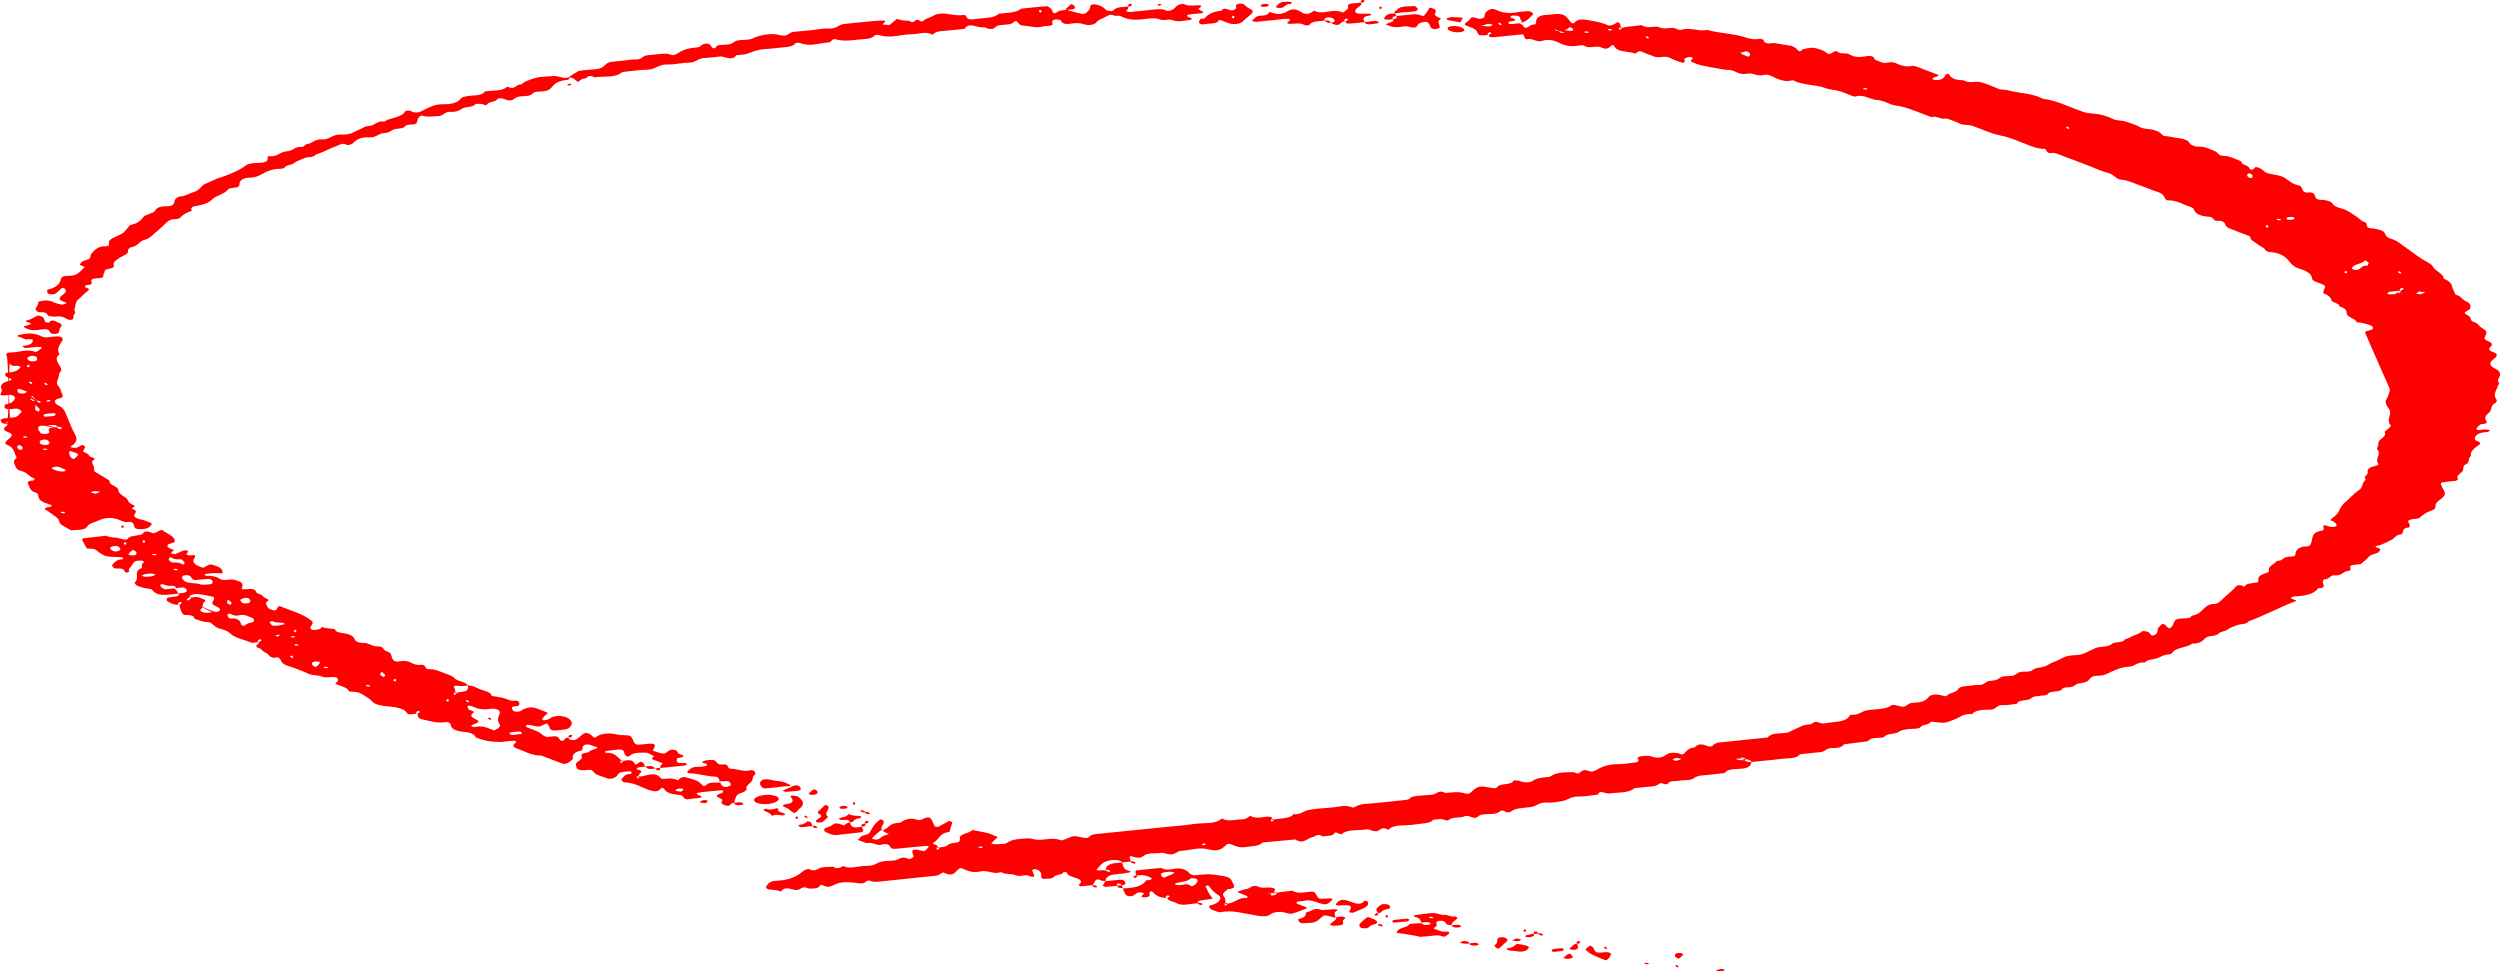 <?xml version="1.0" encoding="UTF-8"?>
<svg id="_레이어_2" data-name="레이어 2" xmlns="http://www.w3.org/2000/svg" viewBox="0 0 250.78 97.44">
  <defs>
    <style>
      .cls-1 {
        fill: red;
        stroke-width: 0px;
      }
    </style>
  </defs>
  <g id="Layer_1" data-name="Layer 1">
    <g>
      <path class="cls-1" d="m108.41,88.92c-.06,0-.23-.15-.21-.16.31-.25.37-.46-.21-.67-.39-.14-.93-.23-.97-.58,0-.01-.33-.04-.33-.03-.12.3-.8.23-.99.49-.18.25-.7.13-1.05.2-.03,0-.22-.12-.21-.17.08-.45-.09-.71-.63-.82-.06-.01-.27.08-.26.12.02.14.11.27.16.41.09.26-.07.33-.45.16-.46-.21-.93.13-1.35-.06-.46-.21-1.1-.06-1.51-.33-.67.28-1.37-.23-2.03-.07-.69.17-1.23,0-1.76-.26-.27-.13-.38-.04-.49.07-.08.08-.18.15-.24.23-.26.31-.63.37-1.13.12-.17-.08-.22-.06-.34.05-.11.1-.31.2-.5.22-1.95.21-3.9.4-5.85.61-.35.04-.61-.02-.89-.13-.04-.02-.23.05-.28.11-.18.17-.41.22-.77.17-1.25-.18-1.86-.15-2.54.21-.37.2-.66.18-1.01.01-.19-.09-.26-.09-.33.05-.15.26-.6.26-.97.27-.2,0-.46-.16-.63-.13-.24.03-.39.21-.62.26-.18.03-.46-.02-.65-.08-.46-.16-.74-.08-.95.14-.04.04-.08.08-.12.11-.36-.22-.88-.13-1.28-.25-.1-.03-.21-.18-.17-.24.18-.29.34-.58,1.04-.6,1.25-.04,2.09-.43,2.71-1,.1-.09.47-.2.55-.17.49.22.7.12,1.07-.09.27-.15.9-.11,1.36-.15.45.31.71.06,1.01-.07.34.19.71.18,1.11.12.46-.06.93-.14,1.4-.14.63,0,.86-.32,1.33-.42.51-.11,1.22-.03,1.59-.2.39-.18.56-.3,1.07-.09.22.09.59-.12.55-.29-.02-.09-.09-.18-.11-.27-.08-.36.1-.43.83-.27.24.05.39.11.51-.05.06-.08.17-.15.24-.23.03-.03.07-.08.05-.1-.04-.04-.14-.08-.2-.08-1.01.09-2.03.18-3.04.29-.27.03-.53,0-.59-.14-.13-.31-.43-.4-.86-.28-.52.15-.86-.23-1.34-.16-.37.06-.56-.16-.85-.22-.23-.05-.27-.11-.14-.19.05-.03.11-.07.12-.11.12-.3.79-.24.96-.5.18-.27.31-.56.51-.83.12-.16.33-.3.48-.45.09-.09.2-.09.35.02.05.03.07.08.08.13.1.31-.5.56-.07.95.05-.07-.11-.14-.25-.04-.32.24-.58.51-.86.77,0,0,.07.06.12.08.06.02.14.04.21.05.49.03.54-.26.84-.37.18-.07.36-.13.54-.19-.19-.08-.38-.16-.61-.31.13-.15.34-.21.44-.31.26-.28.59-.49,1.22-.5.17,0,.29-.18.46-.25.38-.15.8-.24,1.27-.07.21.07.29.08.52-.02.69-.31.83-.28,1.05.16.09.18.14.36.25.53.02.04.29.08.34.05.38-.19.72-.4,1.1-.59.03-.01.22.08.33.12l-.3.98c-1,.11-1,.72-1.56,1.05-.29.18.14.19.25.27.09.07.17.14.08.31-.11.13-.01.18,0,.17.09-.04.17-.09.22-.15.02-.03,0-.1-.05-.11-.04-.02-.16,0-.2.02-.07.05-.11.12.02.08.45-.17.82-.09,1.02-.28.1-.1.3-.2.49-.23.43-.07.87-.03.77-.48-.1-.44.96-.49,1.25-.84.49.1,1,.18,1.48.29.3.07.55.22.84.31.37.12.11.21.03.3-.07.08-.17.15-.24.23-.07.07-.14.15-.21.22.14.03.3.09.43.08.4-.02.97,0,1.14-.13.53-.41,1.32-.41,2.07-.46.34-.03.73.15,1.09.15.76,0,1.49-.28,2.29.05.08.03.38-.1.55-.17.62-.27.69-.31,1.42-.15.33.07.68.15.82-.02.25-.31.73-.29,1.18-.34,1.01-.11,2.03-.21,3.05-.31,1.02-.1,2.03-.21,3.05-.31,1.09-.11,2.21-.18,3.28-.35.94-.14,2.15.07,2.75-.54.68.36,1.35.08,2.03.08.48,0,.58-.23.85-.35.67.4,1.36,0,2.03.1.11.02.18.14.09.31-.11.13-.01.18,0,.17.09-.04.17-.09.22-.15.02-.03,0-.1-.05-.11s-.16,0-.2.02c-.07.05-.11.12.02.08.89-.23,1.83-.08,2.21-.59.74.08,1.01-.34,1.57-.43.68-.11,1.39-.18,2.11-.22.75-.03,1.47-.37,2.28,0,.36-.11.57-.32,1.08-.36,1.26-.09,2.51-.24,3.75-.37.3-.03.74-.05.84-.16.26-.3.76-.27,1.2-.33.46-.06,1.09-.01,1.37-.17.37-.21.59-.33,1.05-.08.68-.06,1.31-.18,2.05.06.39.12.57-.22.79-.39.46-.35.68-.4,1.57-.22.34.07.68.13.8-.06.29-.42,1.44-.14,1.62-.64,0-.02.47-.02.64.05.5.2,1.07.14,1.29-.02.32-.24.71-.3,1.17-.35.22-.02.52-.03.64-.12.6-.43,1.47-.39,2.32-.4.49.28.59.02.81-.14.08-.05.33-.08.45-.05.33.09.48.24.91,0,.54-.31,1.2-.61,2.15-.61.63,0,1.26-.1,1.87-.18.24-.03.35-.15.24-.31-.12-.16.02-.27.27-.3.37-.04.71-.11,1.14.03.54.19,1.03.11,1.41-.19.29-.23.76-.24,1.26-.14.17.04.32.23.53.02.26-.26.46-.56,1.08-.62.31-.39.75-.36,1.32-.11.09.04.41.02.44-.03.29-.41.98-.37,1.58-.44.7-.08,1.41-.14,2.11-.22.62-.06,1.25-.13,1.87-.19.31-.48,1.14-.38,1.8-.46.34-.04.48-.18.72-.28.34-.15.67-.31,1.01-.46.28-.12.75-.03,1-.26.33-.3.72.14,1.18.04.91-.19,2.11-.06,2.5-.76.02-.04.1-.1.14-.1.74.07,1.02-.33,1.57-.44.84-.17,1.91-.03,2.52-.54.05-.04.45.02.64.08.32.11.62.14.83-.02.19-.15.34-.28.71-.29.67-.01,1.19-.14,1.47-.52.25-.34.8-.36,1.39-.21.2.05.35.16.52-.01.26-.26.92-.29,1.09-.61.09-.18.33-.27.69-.3.47-.03.94-.14,1.41-.13.59.01.62-.37,1.09-.41.38-.03.74-.06.97-.29.26-.25.86-.14,1.29-.22.43-.08.51-.43,1.09-.41.3.01.77-.02.87-.12.26-.28.75-.26,1.15-.37.44-.12.73-.4,1.17-.54.57-.18.87-.55,1.65-.6,1.04-.06,1.05-.09,2.13-.61.24-.12.45-.21.77-.24.45-.05.88-.06,1.18-.33.25-.23,1.12-.04,1.28-.45.39-.06.58-.25.87-.36.31-.12.61-.22.82-.41.12-.11.61-.01.78.14.04.04.02.1.07.13.13.09.19.22.48.05.43-.24.1-.62.48-.85.13-.08.1-.28.42-.21.11.02.16.15.24.22.25.24.28.24.44.12.29-.21.24-.51.42-.71.24-.28,1-.14,1.48-.28.12-.03.14-.19.26-.21.64-.12.9-.44,1.2-.74.24-.24.5-.42,1.06-.43.18,0,.38-.13.49-.23.47-.41.9-.83,1.37-1.24.24-.21.35-.65,1.1-.25.18-.38.81-.34,1.3-.44.08-.02.13-.16.1-.23-.08-.31.22-.52.6-.65.27-.09.5-.11.46-.36-.07-.4.58-.6.81-.92.5.03.57-.25.87-.36.24-.09.68-.03.88-.14.17-.09.06-.33.17-.48.18-.24.42-.47,1.01-.46.35,0,.4-.13.49-.33.21-.46-.07-1.11,1.13-1.26.08-.01.15-.15.13-.23-.12-.37.06-.36.57-.18.32.11.77,0,.74-.14-.02-.12-.17-.24-.3-.35-.09-.07-.36-.15-.35-.16.27-.27.67-.51.82-.8.17-.33.29-.66.64-.95.49-.4.84-.86,1.39-1.23.49-.32.29-.77.72-1.07-.34-.3.26-.47.19-.75-.08-.28.2-.52.67-.61.26-.05.47-.14.38-.26-.36-.49.37-.95-.1-1.44-.08-.09.08-.24.1-.37.03-.13,0-.26.05-.38.15-.33.83-.52.61-.96-.05-.09.23-.22.34-.34.11-.11.33-.27.26-.34-.55-.58.26-1.14-.22-1.71-.17-.21-.27-.45-.29-.68-.01-.21.22-.38.26-.61.05-.25.24-.47.11-.76-.82-1.81-1.59-3.62-2.39-5.44-.12-.26.19-.27.47-.35.41-.11.35-.37-.07-.52-.26-.1-.56-.16-.85-.23-.14-.03-.42-.02-.43-.05-.11-.38-1-.47-1.01-.9,0-.27-.17-.55-.73-.67.05-.34-.72-.37-.8-.64-.08-.29-.31-.51-.77-.67-.09-.03-.03-.25.02-.37.19-.4.21-.4-.39-.65-.32-.13-.77-.2-.8-.49-.05-.46-.52-.75-1.22-.96-.53-.16-.79-.39-1.04-.72-.3-.39-.82-.82-1.61-.93-.41-.06-.7-.01-.86-.31-.11-.19-.52-.31-.74-.51-.25-.22-.7-.37-.72-.67-.02-.18-.28-.22-.48-.29-.55-.22-1.12-.41-1.65-.64-.17-.07-.34-.21-.37-.33-.08-.36-.39-.45-.97-.42-.14,0-.34-.38-.53-.39-.87-.06-1.51-.22-1.68-.78-.03-.1-.29-.22-.48-.28-.69-.22-1.24-.63-2.13-.6-.08,0-.25-.12-.28-.2-.1-.28-.27-.51-.78-.66-.58-.18-1.1-.43-1.67-.62-.62-.2-1.11-.52-1.9-.59-.61-.05-.73-.53-1.37-.69-.67-.16-1.26-.46-1.88-.7-.55-.21-1.11-.42-1.66-.63-.42-.16-.83-.32-1.25-.47-.27-.1-.49-.24-.87-.19-.61.08-.41-.42-.76-.42-.62,0-1.04-.19-1.51-.36-.9-.33-1.76-.76-2.73-.95-1.12-.22-1.95-.66-2.92-.99-.43-.15-.92-.03-1.32-.25-.35-.19-.82-.33-1.24-.48-.05-.02-.16,0-.23,0-.48.08-.84-.33-1.33-.15-.48-.18-.97-.37-1.45-.55-.67-.25-1.29-.51-2.12-.61-.66-.08-1.13-.51-1.91-.56-.74-.05-1.31-.62-2.2-.34-.07.02-.28-.07-.41-.12-.42-.16-.81-.35-1.25-.46-.42-.1-.87-.11-1.3-.27-.98-.38-2.3-.27-3.22-.78-.03-.02-.16,0-.23.02-.49.12-.89,0-1.34-.16-.46-.17-.87-.55-1.47-.39-.61.16-1.03-.27-1.58-.14-.29.07-.58.05-.9-.07-.33-.12-.58-.32-1.06-.31-.35,0-.73-.1-1.09-.16-.9-.16-1.83-.27-2.56-.67-.06-.03-.04-.15.02-.19.14-.12.18-.25-.13-.27-.19-.01-.42.08-.57.16-.07.04.05.17.03.25-.02.07-.12.13-.19.19-.42-.16-.9-.28-1.23-.48-.53-.32-1.07.01-1.57-.14-.15-.04-.28-.1-.42-.16-.28-.11-.58-.19-.82-.32-.52-.28-.58.22-.79.14-.69-.24-1.8-.1-2.07-.76-.05-.12-.24-.1-.33.01-.18.22-.5.39-.91.17-.57-.29-1.26.18-1.79-.21-.06-.04-.31-.04-.44-.01-.72.13-1.39.08-2-.24-.53-.28-1.14-.42-1.76-.22-.6.19-1.02-.36-1.57-.14-.06-.06-.17-.12-.19-.18-.1-.35-.1-.35-.37-.32-.94.09-1.87.2-2.81.28-.24.02-.47-.05-.38-.24.15-.07.27-.17.24-.19-.24-.15-.32-.02-.39.08-.02.03,0,.1.05.11s.13,0,.1,0c-.96.08-1.05.09-1.17-.24-.12-.33-.49-.47-.91-.61-.32-.11-.51-.19-.21-.39.15-.1.29-.21.37-.34.22-.34.52-.13.87-.04.14.04.53-.06.56-.14.07-.21.02-.42.27-.61.3-.23.55-.32.94-.13.64.3,1.27.36,2,.24.37-.06.77-.1,1.17-.12.12,0,.32.05.4.11.09.07.16.22.1.26-.39.26-.44.68-1.43.85-.27.03-.2.01-.12.01.42,0,.52-.09.36-.32-.1-.13-.06-.3-.2-.39-.12-.08-.42-.08-.64-.08-.1,0-.17.11-.26.17.56.19.83.35-.05.43-.06,0-.1.12-.11.19,0,.02.13.07.2.07.16,0,.31-.03.82-.08.41.1.46.23.53.37.02.03.14.08.19.08.36-.04.37-.33.83-.33.21,0,.21-.17.21-.31.03-.39.36-.65,1.12-.66.16,0,.31-.03.46-.05,1.09-.11,1.29-.02,1.84.72.03.04.07.08.11.11.16.11.24.09.34-.02.28-.33.8-.34,1.37-.23.66.12,1.32.23,1.91.49.28.12.54.01.76-.13.33-.21.36-.19.53.08.05.09.08.18-.06.37-.11.13-.01.18,0,.17.09-.04.17-.09.22-.15.02-.03,0-.1-.05-.11s-.16,0-.2.02c-.07.05-.11.12.02.08.65-.15,1.12-.2,1.59-.24.23-.02.62-.11.68-.06.54.41,1.27-.03,1.78.22.57.27,1.26-.18,1.79.21.06.04.32.04.44,0,.82-.25,1.69.23,2.51.03,1.18.34,2.53.34,3.69.71.53.17.99.29,1.56.19.1-.02.39.06.39.1.09.44.57.37,1.05.31l1.75.29c.28.1.46.22.62.4.28.33.37,0,.57-.06.33-.08.75-.19,1.07-.14.45.08.97.25,1.23.47.55.47.74-.47,1.27,0,.19.16.74-.01,1.07.19.43.26.97.31,1.54.2.52-.1.94-.07,1.01.33.42.12.73.41,1.3.29.31-.07.6-.05.89.09.46.23.94.36,1.54.24.16-.03.44.07.63.14.63.23,1.25.47,1.87.71.28.11.28.11-.32.33-.06.02-.1.07-.12.11-.01.02.03.08.07.09.56.14,1.07-.05,1.19-.43.02-.06.14-.12.23-.16.02,0,.18.04.19.08.19.43.73.56,1.42.57.53.36,1.22.04,1.77.2.59.17,1.14.4,1.66.63.35.16.76.1,1.09.19,1.13.31,2.47.29,3.44.84,1.39.16,2.41.74,3.58,1.14.28.1.55.22.84.27.43.08.9.07,1.32.17.44.1.9.24,1.25.43.41.21.91.14,1.31.27.5.16,1.03.33,1.44.56.46.25,1.07.14,1.52.34.13.06.3.09.41.16.2.13.37.39.54.4.33.01.58.06.89.13.65.13,1.4.09,1.66.63.06.13.55.32.79.3.74-.04,1.19.25,1.71.46.24.09.32.32.56.41.24.09.61.05.86.13.43.13.82.31,1.23.48-.05.33.66.36.8.65.15.32.4.17.54,0,.09-.12.14-.09.35-.03.47.13.6.48.96.57.4.11.86.15,1.29.28.74.23.94.76,1.77.92.13.02.26.12.31.19.09.13.1.28.2.4.05.07.26.16.35.15.5-.07.75.03.82.33.06.24.17.41.75.4.32,0,.91.18.98.33.17.34.63.44,1.02.56.6.18.93.49,1.36.75.32.19.46.46.92.61.28.1.02.53.47.58.48.05.91.11,1.29.3.11.05.19.15.22.23.08.24.23.43.64.55.27.08.53.21.73.35.73.51,1.43,1.04,2.16,1.55.44.31,1.14.57,1.31.91.23.45,1.09.7,1.07,1.19.51.19.76.46.84.79.07.27.23.54.35.82.58.11.64.5,1.11.69.4.17.44.45.31.73-.1.2-.89.34-.25.61.48.2.21.57.65.7.42.12.47.36.72.53.65.42.64.42.42.92-.1.23-.14.26.26.45.37.18.57.33.3.56-.26.22-.19.41.24.56.45.16.46.35.2.57-.09.07-.16.15-.25.22-.39.3-.26.62.21.84.39.18.52.37.54.59.03.3-.41.56-.1.89.05.06-.08.16-.11.24-.13.46-.55.89-.16,1.4.08.1.01.3-.12.36-.54.25-.27.68-.62.96-.34.26-.5.53-.26.87.1.14-.04.26-.33.27-.4.01-.43.23-.61.36-.06.05-.05.13-.03.2,0,.02.14.06.2.05.24-.02.47-.06.7-.06.14,0,.29.05.43.07-.08.06-.14.17-.23.18-.59.03-1.07.15-1.25.48-.06.11-.07.32.05.37.34.15.64.24.27.49-.3.2-.58.43-.72.68-.09.14.03.33-.14.5-.21.21.02.54-.39.72-.42.18-.17.5-.37.73-.2.22-.64.38-.46.72.07.13-.15.22-.43.24-.24.01-.47.04-.7.07-.62.08-.63.08-.48.45.11.27.37.56.32.81-.06.25-.41.47-.68.68-.24.19-.28.38-.27.61,0,.12-.18.27-.36.33-.55.17-.91.43-1.21.73-.06.06-.25.08-.39.1-.22.04-.49.04-.65.12-.3.15.04.34.04.51,0,.08-.02.24-.06.24-.75.04-.56.42-.72.67-.65.04-.71.43-1.11.6-.45.2-.82.47-1.41.57-.2.04-.17.15.02.19.4.09.36.19.2.39-.21.27-.8.23-1,.49-.19.24-.48.46-.73.68-.04.03-.09.08-.15.09-.3.05-.64.05-.9.13-.35.11.21.51-.31.55-.57.05-.63.5-1.32.44-.53-.05-.52.42-1.09.4-.06,0-.18.22-.14.33.09.28.3.57-.48.57-.41.62-1.36.77-2.42.82-.12,0-.22.1-.33.15.05.03.12.05.14.09.08.1.65.12.29.26-1.62.61-3,1.4-4.65,1.99-.17.32-.76.25-1.12.38-.35.13-.78.27-.99.46-.24.2-.72.18-.87.37-.19.25-.61.23-.96.3-.19.04-.38.14-.47.25-.26.3-.63.49-1.25.48-.5.43-1.71.37-2,.94-.03.07-.21.13-.34.14-.5.03-.76.23-1.13.37-.41.15-1.03.13-1.29.45-.75-.09-1,.4-1.57.42-.76.03-1.26.28-1.77.5-.42.19-.75.41-1.35.4-.46,0-.72.15-.86.36-.19.29-.6.36-1.08.42-.25.03-.39.25-.64.33-.32.1-.84-.02-1.02.24-.26.37-1.26.09-1.48.54-.04.09-.55.1-.85.14-.3.04-.6.05-.77.23-.3.32-1.3.09-1.42.55-.46.05-.93.17-1.39.14-.71-.05-.64.46-1.33.46-.67,0-1.45.02-1.8.45-.83-.09-1.2.32-1.73.52-.94.35-.89.42-2.05.26-.32-.04-.39,0-.48.11-.18.21-.68.14-.87.38-.22.27-.84.16-1.28.23-.37.06-.7.09-.97.29-.34.25-1.24.11-1.45.53-.56.1-1.33-.03-1.61.4-.61.08-1.22.15-1.82.23-.22.03-.56.04-.62.12-.23.31-.72.33-1.18.33-.58,0-.65.35-1.09.4-.7.08-1.4.15-2.11.22-.32.47-1.14.38-1.8.46-.69.09-1.4.15-2.11.22-.31.03-.62.06-.94.1-.07-.19-.27-.26-.92-.33-.43-.06-.53,0-.64.04.18.04.37.11.53.1.13-.01.55.09.37-.16-.04-.06-.24-.09-.38-.11-.06-.01-.14.01.11.13.4.3.6.37.92.33-.03.34-.25.57-.87.66-.64.09-1.51-.04-1.81.45-.54.06-1.1.1-1.63.18-.5.07-1.08.01-1.45.33-.32.27-1.02.16-1.52.26-.35.07-.86-.03-1.04.22-.25.35-.7-.09-.84.03-.24.2-.51.3-.93.33-.55.04-1.1.11-1.64.16-.57.52-1.63.41-2.51.53-.19.03-.45-.05-.65-.11-.52-.15-.34.21-.6.24-.62.07-1.25.19-1.88.18-.73-.01-1.02.34-1.57.45-.51.1-1.09.19-1.63.16-.76-.03-.99.37-1.57.45-.73.11-1.58.06-2.04.49-.03.03-.15.02-.23.03-.29.04-.49-.31-.76-.12-.2.15-.39.24-.73.28-.52.06-1.22-.03-1.51.25-.44.43-.9-.24-1.41.01-.41.2-1.3-.01-1.6.41,0,.01-.26-.02-.35-.06-.4-.18-.76-.02-1.14-.02-.37.42-1.15.35-1.79.47-.92.17-2.16-.08-2.74.55-.5-.33-.74-.09-1.03.1-.07.05-.31.04-.45.01-.22-.04-.48-.2-.63-.17-.85.16-1.97-.05-2.56.49-.01.01-.27-.04-.37-.1-.18-.1-.29-.1-.35,0-.19.33-.76.24-1.19.32-.51-.34-.68.01-1.04.08-.54.11-.85.75-1.71.23-1.09.1-2.18.2-3.27.3-.37.41-1.14.37-1.79.47-.45.07-.75-.05-1.1-.18-.56-.21-.6-.21-.84.03-.38.37-.78.61-1.7.37-.96-.25-1.84.11-2.77.15-.19,0-.34.14-.51.22-.38.17-.38.17-.79.1-.22-.04-.47-.14-.65-.12-.59.1-1.35-.04-1.75.28-.36.3-.68.24-1.18.08-.27-.09-.29.1-.23.24.04.09.08.18.12.27-.31.03-.63.06-.94.1-.02-.05-.01-.11-.06-.13-.57-.24-1.19-.09-1.56.04-.44.16-.63.53-.92.82,0,0,.14.07.2.07.24-.01.47-.04.73,0,.14.09.32.17.35.15.24-.12.01-.18-.17-.23-.05-.01-.17,0-.2.02-.03.02.03.08.02.06-.03-.69.8-.74,1.61-.8.2.28.05.65.68.82.23.06.29.14.08.18-.42.08-.87.15-1.32.18-.71.06-1.05.28-1.07.68-.13-.01-.29,0-.4-.05-.25-.09-.47-.21-.62.03-.09.14-.18.29-.27.43-.39.04-.78.09-1.17.11ZM240.71,29.4c.06-.02.1-.07.11-.11.03-.14-.06-.15-.28-.11-.28.05-.6.05-.88.1-.09.02-.13.11-.18.18,0,0,.12.07.19.07.15,0,.29-.01.55-.02.81-.43.93-.53.9-.55-.24-.15-.32-.02-.39.08-.02.03,0,.1.05.11.04.02.13,0,.2-.02-.66.35-.46.31-.26.26ZM155.9,2.96c.08.05.18.11.28.14.05.02.14-.01.21-.02-.02-.04-.01-.1-.06-.12-.09-.04-.22-.07-.32-.1,1.9.38,1.89.24,1.74,0-.04-.06-.21-.1-.32-.15-.16.28-.56.36-1.04.38.02.04.02.09.06.13.04.03.12.07.18.08.22,0,.44,0,.35,0-1.02-.39-1.1-.34-1.09-.33Zm80.29,24.11c.68.11.58-.51,1.27-.42.03,0,.12-.14.15-.22.02-.04-.01-.09-.06-.13-.09-.07-.21-.13-.31-.19-.22.38-1.19.35-1.3.79,0,.03.02.06.04.09.07.03.14.06.21.07Zm-60.66-21.49c.09-.17-.1-.41-.37-.42-.19,0-.38.09-.58.14.08.06.14.12.23.17.12.06.26.1.4.15.06.02.13.04.19.07.04-.04.1-.07.12-.11Zm-26.07-2.94c.12,0,.2-.11.3-.16-.14-.03-.3-.1-.41-.09-.2.02-.37.1-.74.21.42.03.64.06.85.05Zm76.41,15.2c.19-.13.07-.39-.21-.45-.04,0-.12,0-.15.02-.19.13-.06.39.21.45.05,0,.12,0,.15-.02Zm3.53,4.15c.23.12.7.07.77-.08.01-.03-.01-.07-.05-.09-.23-.12-.69-.07-.77.08.02.03.02.07.05.09Zm12.95,7.44c.14.03.3.11.41.09.19-.03.35-.12.53-.19-.21-.04-.42-.07-.6-.1-.15.08-.24.14-.34.2Zm-74.59,46.79c.14.03.3.11.41.09.19-.03.35-.12.53-.19-.21-.04-.42-.07-.6-.1-.14.08-.24.14-.34.2Zm73-48.76s.13-.08.11-.1c-.05-.06-.15-.11-.23-.17-.04.04-.08.07-.12.11.08.05.16.1.24.16Zm-5.58-.09s.12.05.19.07c.03-.07.07-.13.07-.2,0-.02-.12-.05-.19-.07-.03.07-.07.13-.07.2Zm-7.7-4.52c.03-.07.07-.13.07-.2,0-.02-.12-.05-.19-.07-.03.06-.06.13-.09.19.08.03.14.05.21.08Zm1.23-.75s.08-.07.12-.1c-.12-.02-.24-.05-.35-.05-.04,0-.08.07-.12.1.12.02.24.05.35.05Zm-21.23-9.15s.13-.08.11-.1c-.05-.06-.15-.11-.23-.17-.04.04-.08.07-.12.11.08.05.16.1.24.16Zm-20.26-3.96s.08-.07.12-.1c-.12-.02-.24-.05-.35-.05-.04,0-.08.07-.12.1.12.02.24.05.35.05Zm-21.91-5.11s.13-.08.11-.1c-.05-.06-.15-.11-.23-.17-.04.04-.08.07-.12.11.08.05.16.1.24.16Zm-6.4-.63c.12.02.24.05.35.05.04,0,.08-.07.12-.1-.12-.02-.23-.04-.34-.07-.05.04-.09.08-.12.11Zm2.35-.24c.12.02.24.05.35.05.04,0,.08-.07.12-.1-.12-.02-.23-.04-.34-.07-.05.04-.09.08-.12.11Zm-10.86-.74s-.13.08-.11.1c.05.06.15.11.23.17.04-.04.08-.07.12-.11-.08-.05-.16-.1-.24-.16Zm-29.87,82.45c.07.03.15.08.19.07.1-.03.19-.08.28-.12-.07-.02-.13-.05-.21-.08-.08.04-.17.08-.26.13Zm-22.05.34s.08-.07.12-.1c-.12-.02-.24-.05-.35-.05-.04,0-.08.07-.12.1.12.02.24.05.35.05Z"/>
      <path class="cls-1" d="m72.99,78.9c.25-.04.35-.13.3-.28-.07-.2-.26-.33-.62-.25-.14.03-.54-.08-.42.11-.18-.26-.02-.56-.63-.58-.82-.04-1.57-.31-2.41-.33-.24,0-.36-.11-.18-.26.22-.18.37-.38.85-.38.31,0,.66-.02.92-.1.28-.09.07-.21-.15-.27-.21-.06-.29-.12-.16-.18.32-.16,1.1-.22,1.26-.06.21.2.24.42.8.36.6-.07.36.43.74.43.68,0,1.3.36,2.02.15.17-.05.42.1.44.25,0,.04.05.1.02.13-.13.15-.28.27-.27.48.02.39-.8.62-.6,1.07.01.03-.08.07-.11.11-.16.21-.62.26-.79.4-.26.22-.25.55-.35.84-.08,0-.19,0-.23.03-.2.16-.29.42-.81.15-.26-.14-.32-.12-.17-.38.06-.11.04-.11-.12-.2-.6-.33-.58-.34.11-.61.08-.03.11-.12.12-.19,0-.02-.14-.08-.19-.07-.78.07-1.58.13-2.34.25-.27.04-.1.21.14.27.21.05.28.11.17.18-.05.03-.1.07-.16.08-.31.04-.65.04-.93.1-.75.18-.64-.38-1-.4-.76-.06-1.36-.16-1.64-.63-.07-.12-.26-.11-.34,0-.25.31-.59.32-1.14.13-.81-.28-1.48-.76-2.54-.77-.07,0-.29-.27-.23-.33.22-.21.31-.53.94-.52.03,0,.06-.13.06-.2,0-.02-.14-.07-.2-.06-.44.06-.98,0-1.18.33-.07.12-.2.26-.38.33-.15.07-.49.12-.61.07-.5-.22-1.21-.3-1.47-.7-.16-.25-.48-.18-.79-.15-.65.05-.88-.06-.92-.41-.01-.09-.06-.18-.01-.26.15-.25.69-.4.56-.7-.2-.43.64-.28.8-.52.09-.13.46-.18.69-.28.15-.07.07-.13-.14-.19-.15-.04-.27-.11-.42-.15-.42-.13-.75-.06-.83.2-.04.12-.02.33-.12.35-.68.13-.93.38-.87.79.02.11-.21.23-.33.34-.2.18-.51.25-.76.16-.7-.26-1.39-.53-2.08-.79-1.05,0-1.72-.47-2.54-.75-.31-.11-.31-.31-.09-.47.17-.12.14-.27-.14-.26-.48,0-.93.12-1.41.12-.85,0-1.66-.15-2.38-.46-.19-.43-.73-.51-1.41-.58-.51-.06-1.05-.25-1.1-.65-.02-.2-.2-.35-.63-.29-.79.11-1.49-.13-2.21-.29-.48-.1-.5-.34-.49-.58.15-.07.27-.17.24-.19-.24-.15-.32-.02-.39.08-.02.03,0,.1.05.11.04.02.13,0,.1,0-.46,0-.91.23-1.12-.11-.19-.31-.63-.42-1.06-.51-.42-.09-.89-.09-1.32-.16-.45-.08-.86-.19-1.1-.48-.15-.19-.45-.35-.7-.52-.31-.21-.65-.41-1.18-.4-.14,0-.41-.03-.42-.07-.14-.37-.72-.48-1.18-.66-.4-.16.03-.21.06-.31.12-.29-.06-.47-.51-.45-.38.01-.72.11-1.13-.06-.37-.15-.88-.07-1.3-.27-.64-.3-1.35-.56-2.07-.79-.51-.16-.63-.4-.75-.67-.03-.07-.26-.2-.3-.19-.84.22-.77-.35-1.21-.48-.24-.07-.32-.33-.55-.41-.62-.18-.26-.33-.1-.51.03-.03-.03-.09.05-.14.15-.07.27-.17.24-.19-.24-.15-.32-.02-.39.08-.02.03,0,.1.05.11.04.02.13,0,.1,0-.34.03-.66.13-.79.07-.72-.3-1.65-.45-2.12-.92-.27-.28-.72-.39-1.13-.51-.55-.16-.68-.63-1.14-.64-.57,0-.88-.2-1.3-.31-.04-.39-.52-.38-1-.39-.08,0-.22-.13-.26-.21-.14-.27-.24-.54-.26-.82.15-.07.27-.17.24-.19-.24-.15-.32-.02-.39.08-.02.03,0,.1.05.11s.13,0,.1,0c-.61.03-.94-.17-1.23-.37-.1-.06-.05-.3.06-.33.24-.08.57-.07.84-.13.21-.04.34-.15.22-.3.15-.02.31-.02.46-.05.37-.07.48-.2.33-.38-.11-.13-.29-.21-.56-.16-.15.03-.31.03-.67.07-.13-.05.33.1.14-.15-.04-.06-.28-.12-.38-.1-.34.05-.57-.06-.84-.14-.22-.07-.37.05-.24.22.08.1.25.23.42.26.2.03.44-.03.89-.08.29.16.37.34.45.52-.16.02-.31.03-.47.05-.85.1-1.71.23-2.18-.45-.05-.07-.4-.07-.6-.12-.29-.07-.6-.14-.84-.25-.16-.08-.35-.29-.29-.34.55-.43-.23-1.12.73-1.46-.04-.23-.04-.44.25-.61-.11-.04-.24-.13-.34-.13-.62,0-.72.1-.94.5-.11.2-.42.36-.24.62,0,.01-.18.07-.29.09-.04,0-.15-.06-.16-.09-.08-.3-.35-.35-.84-.32-.28.02-.53-.28-.39-.41.23-.22.38-.49.96-.51.05,0,.11-.07.12-.11,0-.02-.07-.06-.12-.08-.06-.02-.14-.04-.21-.04-1.5-.02-1.53-.03-2.47-.75-.08-.06-.28-.07-.43-.09-.15-.02-.41,0-.43-.03-.19-.3-.34-.6-.49-.9-.01-.03.06-.1.12-.11.77-.09,1.55-.17,2.32-.26.37.22.9.13,1.3.26.31.1.77.2.84.06.25-.46,1.38-.2,1.61-.65.03-.05.27-.1.4-.09.22.03.47.19.63.16.25-.04.42-.2.63-.29.05-.02.21-.04.22-.02.42.36,1.21.6,1.25,1.09.01.14-.18.19-.41.25-.44.12-.44.28-.1.5.05.03.13.06.21.08.42.13,0,.2-.02.3,0,.04-.06.07-.09.11.14.03.34.11.42.08.31-.1.57-.25.88-.36.1-.03.29.02.44.03-.02.07,0,.15-.07.2-.19.14-.09.23.17.26.29.03.83-.19.52.28-.27.41.03.65.68.9.32.12.35-.01.49-.09.39-.21.47-.22.78-.11.43.14.82.29.87.62.04.24.1.22-.56.18-.37-.02-.74.04-1.11.08-.06,0-.12.07-.11.11,0,.03.12.08.18.08.5-.03.96.07,1.29.28.52.33,1.07-.04,1.57.14.21.07.47.14.61.24.12.09.16.25.13.36-.09.35-.1.36.35.33.5-.04.92-.11,1.06.32.04.14.55.16.65.38.05.11.32.19.47.29.27.2-.27.27-.17.44.13.21.08.44.5.6.41.15.55.13.66-.19.02-.06.21-.16.22-.15,1.05.43,2.23.75,3.06,1.36.31.23.32.36.13.58-.2.24-.09.43.18.45.21.01.44-.02.62-.08.12-.04.17-.14.26-.22.39.16.85.15,1.28.22.13.41.75.35,1.2.47.27.07.62.22.69.36.17.34.29.56,1.07.55.4,0,.88.37,1.25.35.76-.04.58.38.99.49.63.18.41.57.65.86.11.14.29.2.57.16.38-.06.73-.1,1.13.08.3.14.59.32,1.07.26.6-.07.36.43.75.43.51,0,.91.11,1.3.28.45.2,1.1.35,1.31.6.31.39,1.18.36,1.36.76-.22.02-.45.08-.66.06-.8-.07-.8-.08-.62.37.03.09.07.17-.07.36-.11.13-.01.18,0,.17.09-.04.17-.09.22-.15.02-.03,0-.1-.05-.11-.04-.02-.16,0-.2.02-.07.05-.11.12.02.08.4-.12.62-.14.84-.17q.7-.08.51-.62c.55-.03.87.23,1.26.38.45.17,1.09.26,1.16.66.36.06.73.11,1.09.19.43.1.71.35,1.3.29.36-.03.53.36.23.52-.05.03-.15.02-.23.03-.47.03-.4.22-.29.4.1.16.54.21.8.09.06-.03.07-.08.13-.11.69-.32.96-.34,1.62-.1.07.03.14.05.21.08.07.03.14.05.21.08.18.08.51.17.51.24,0,.12-.23.22-.33.34-.09.1-.18.21-.19.32,0,.12.46.1.76-.11.21-.15.44-.22.76-.24.62-.05,1.25.19,1.41.56.13.29-.16.7-.57.77-.38.06-.77.1-1.17.12-.24,0-.41-.11-.45-.26-.02-.09-.06-.18-.12-.27-.14-.22-.16-.22-.56-.01-.33.17-.38.17-.79.09-.22-.04-.43-.09-.65-.12-.07,0-.2,0-.21.03-.04.06-.07.17-.02.19.4.17.85.3,1.22.49.29.14.45.39.76.48.23.07.6-.05.91-.04.4.01.38.25.54.39.13.12.24.1.34,0,.11-.11.16-.26.47-.25.08.27.46.29.7.2.29-.12.46-.33.68-.51.32-.25.6-.21.99.12.1.08.15.3.45.1.14-.09.29-.2.49-.24.29-.06.61-.11.92-.09.36.02.72.14,1.09.16.92.03.92.02,1.12.41.07.13.09.28.19.4.05.07.24.16.35.15.31,0,.62-.06.93-.08.76-.07.89.02.63.52-.06.11-.14.15.04.2.28.08.55.21.84.25.37.04.46-.18.66-.3.23-.14.61-.11.8.05.09.07.06.21.16.25.58.21.77.35-.06.44-.09,0-.15.23-.11.34.05.14.25.21.54.17.13-.02.39,0,.42.05.12.16-.09.2-.32.22-.78.08-1.55.16-2.32.23.02-.08.04-.16.06-.25.03-.1.41-.18,0-.3-.07-.02-.15-.05-.2-.08-.27-.15-1.03-.19-.45-.55-.29-.13-.61-.37-.86-.36-.51.02-1.14-.04-1.49.24-.23.18-.39.25-.56-.03-.05-.09-.1-.18-.12-.27-.03-.16-.21-.27-.44-.26-.46.02-.91.1-1.36.16-.06,0-.11.07-.11.11,0,.02.1.08.13.08.63-.05.92.19,1.2.46.12.11.3.2.28.39-.11.13-.01.18,0,.17.09-.04.17-.09.22-.15.02-.03,0-.1-.05-.11-.04-.02-.16,0-.2.02-.07.05-.11.12.02.08.7-.17,1.17-.24,1.37.22.07.16.34.02.42-.08.14-.17.34-.11.45,0,.11.11.12.25.18.38-.22.02-.46.02-.64.07-.15.04-.36.16,0,.25.42.11.29.22.12.36-.07.06-.04.15-.23.33-.11.13-.01.18,0,.17.09-.04.17-.09.22-.15.02-.03,0-.1-.05-.11s-.16,0-.2.02c-.07.05-.11.12.02.08.91-.04,1.79-.64,2.36.16.03.04.29.06.43.04.39-.04.73-.08,1.12.09.29.13.26-.13.42-.18.13-.04.3-.12.4-.09.65.16,1.34.31,1.69.72.26.3.38.16.58,0,.3-.25.87-.14,1.32-.16.13.38.33.48.74.42Zm-51.26-17.52c.41-.05.48-.3.07-.5-.32-.16-.61-.26-.46-.54.26-.46.22-.45-.48-.58-.58-.1-1.15-.3-1.71-.06-.06.02-.11.07-.12.11-.03.14.06.17.29.11.31-.08.6-.04.87.1.2.1.6.14.3.37-.26.2-.04.49-.34.72-.22.16.24.4.67.36.15-.01.31-.03.46-.05-2.48-1.25-2.38-1.2-2.36-1.21.09-.04.17-.09.22-.15.02-.03,0-.1-.05-.11-.04-.02-.16,0-.2.02-.07.05-.11.12-.16.18,2.7,1.27,2.85,1.25,3.01,1.23Zm28.14,11.75c.16-.14.39-.27.24-.48-.24-.35-.16-.67,0-1.03.17-.37-.33-.61-.96-.51-.7.12-1.22,0-1.78-.25-.28-.13-.5-.09-.47.05.02.09.07.18.13.27.03.04.14.05.2.08.16.07.45.11.21.28-.29.21-.17.37.2.57.53.28.49.31-.24.6-.06.02-.11.07-.12.11,0,.02.07.07.12.08.06.02.17.06.21.04.68-.19,1.22.03,1.76.26.07.03.14.05.21.08.09-.05.19-.1.26-.17Zm-31.46-14.91c.41.36,1.15.21,1.69.4.22.08.58,0,.88,0,.29,0,.37-.12.35-.26-.03-.21-.25-.31-.63-.28-.31.03-.61.05-.91.09-.43.06-.52-.1-.63-.29-.04-.07-.19-.16-.32-.18-.14-.02-.33,0-.44.04-.1.04-.11.14-.17.22.06.08.1.17.18.24Zm6.16,4.53c.15-.16.35-.26.69-.31.27-.04.29-.36.05-.45-.4-.14-.74-.41-1.3-.27-.32.08-.61.02-.88-.12-.14-.07-.27-.05-.3.08-.02.08.04.18.09.27.02.04.12.09.17.09.89-.06,1.02.29,1.13.66,0,.03.13.05.2.08.05-.01.13-.01.15-.03Zm-7.26-6.32c.32-.02.61-.03.86.12.18.1.27.1.32-.03.01-.04.05-.09.02-.12-.11-.11-.28-.3-.37-.3-.32.02-.61.03-.86-.12-.18-.11-.27-.1-.32.03-.01.04-.02.08-.04.17.11.07.27.26.39.25Zm11.11,6.24c.06-.02.11-.07.11-.11,0-.02-.1-.07-.16-.08-.36-.04-.76.01-1.07-.18,0,0-.27.09-.26.11.07.12.14.28.3.33.17.06.43.01.57.01.23-.04.37-.06.5-.1Zm-3.68-2.14c.3-.02.38-.12.37-.26-.02-.22-.27-.34-.61-.28-.17.03-.29.14-.39.18.05.29.27.38.63.36Zm-12.74-5.59c-.1-.13-.27-.21-.55-.17-.35.05-.5.19-.31.38.09.09.32.14.41.18.48-.05.61-.19.45-.4Zm3.32,2.85c.11-.05.2-.11.3-.17-.14-.03-.28-.09-.42-.09-.23,0-.47.03-.68.07-.12.03-.2.11-.31.17.14.03.28.09.42.09.15,0,.3-.03.46-.04.08,0,.17,0,.22-.03Zm-1.68-2.44c-.05-.07-.2-.13-.3-.19-.04.03-.09.06-.13.09-.08.07-.17.14-.23.22-.05.06-.06.13-.09.2.14.02.28.04.43.05.41-.03.44-.19.32-.37Zm17.73,11.39c.05.07.21.12.31.18.04-.04.08-.07.12-.11.08-.07.17-.14.23-.22.04-.06.04-.13.06-.2-.14-.01-.28-.03-.43-.04-.36.05-.45.15-.3.38Zm20.88,6.89c.06-.01.13-.08.11-.1-.06-.06-.18-.16-.25-.15-.31.01-.61.05-.91.09-.06,0-.13.08-.11.1.06.06.16.14.25.15.15.02.3-.02.46-.04s.31-.02.45-.05Zm16.29,5.55c-.14-.14-.64-.09-.76.07-.02.02,0,.09.03.09.14.03.28.04.51.07.07-.07.27-.18.22-.22Zm-30.04-11.25c.05-.08.17-.17.13-.23-.07-.11-.24-.21-.37-.32-.05.12-.1.23-.14.33.16.09.27.15.38.21Zm-15.41-7.24c.05-.08.17-.17.13-.23-.07-.11-.24-.21-.37-.32-.03.12-.1.24-.07.36.02.06.2.12.31.18Zm-5.24-3.59c-.12-.02-.24-.05-.35-.05-.04,0-.08.07-.12.1.12.02.23.04.34.07.05-.04.09-.08.12-.11Zm-2.24-1.39s.08-.07.12-.1c-.12-.02-.24-.05-.35-.05-.04,0-.08.07-.12.1.12.02.24.05.35.05Zm14.06,7.72c.03-.07.07-.13.07-.2,0-.02-.12-.05-.19-.07-.03.06-.06.13-.09.19.08.03.14.05.21.08Zm-17.06-8.78c.03-.07.07-.13.07-.2,0-.02-.12-.05-.19-.07-.03.06-.06.13-.09.19.08.03.14.05.21.08Zm1.88-.19c.03-.07.07-.13.07-.2,0-.02-.12-.05-.19-.07-.03.06-.06.13-.09.19.08.03.14.05.21.08Zm13.6,9.27c-.07-.02-.15-.08-.19-.07-.1.03-.19.08-.28.12.07.02.13.05.21.08.08-.04.17-.08.26-.13Zm1.41.23s.08-.07.12-.1c-.12-.02-.24-.05-.35-.05-.04,0-.08.07-.12.1.12.02.24.05.35.05Zm0,.76c.12.02.24.05.35.05.04,0,.08-.07.12-.1-.12-.02-.23-.04-.34-.07-.05.04-.09.08-.12.11Zm-.17,1.3s.13-.08.11-.1c-.05-.06-.15-.11-.23-.17-.04.04-.08.07-.12.11.08.05.16.1.24.16Zm3.47,1.01s.08-.07.12-.1c-.12-.02-.24-.05-.35-.05-.04,0-.08.07-.12.1.12.02.24.05.35.05Zm6.87,1.34c.03-.07.07-.13.07-.2,0-.02-.12-.05-.19-.07-.03.06-.06.13-.09.19.08.03.14.05.21.08Zm-2.99.45c.12.02.24.05.35.05.04,0,.08-.07.12-.1-.12-.02-.23-.04-.34-.07-.05.04-.09.08-.12.11Zm8.16,1.3c-.03.07-.07.13-.07.2,0,.02.12.05.19.07.03-.06.06-.13.09-.19-.08-.03-.14-.05-.21-.08Zm1.99.08s-.13.08-.11.1c.05.06.15.11.23.17.04-.04.08-.07.12-.11-.08-.05-.16-.1-.24-.16Z"/>
      <path class="cls-1" d="m1.03,42.3c-.24-.15-.32-.02-.39.08-.02.03,0,.1.05.11.04.02.13,0,.18-3.19-.09-3.31-.15-3.44-.2-3.58-.1-.24-.02-.36.4-.36.84,0,1.61-.4,2.53-.05.04.02.34-.21.52-.33.13-.08.08-.16-.15-.18-.15-.02-.31,0-.46.02-.31.03-.62.07-.94.09-.09,0-.21-.09-.3-.14-.02-.01.07-.1.12-.1.61,0,.91-.3.91-.51,0-.27-.66,0-.94-.2-.1-.07-.27-.11-.41-.16-.07-.03-.18-.05-.19-.08-.01-.03.05-.1.11-.11.73-.16,1.47-.29,2.2.09.26.14.55.18.88.12.22-.04.46-.06.7-.07.46-.03.75.15.6.41-.26.44-.61.87-.28,1.38-.64.47-.02.96.16,1.43.11.27-.24.42-.22.62.05.39-.44.74-.04,1.16.23.24.23.54.38.81.16.3-.08.35-.5.46-.43.11-.19.51,0,.59.75.33.79.79.99,1.22.27.59.46,1.18.79,1.76.25.44.17.8-.33,1.12-.16.1-.16.16.07.19.15.02.32.03.45,0,.13-.03.2-.12.31-.17.09-.04.2-.07.3-.1.08.08.22.16.21.23-.03.16-.27.35-.17.44.15.14.51.2.58.42.02.07.21.14.34.18.21.06.29.12.16.19-.44.24-.04.51-.03.77.02.43.01.42.3.58.44.25.86.52,1.28.78-.17.44.89.56.87.93-.02.47.83.67.97,1.06.07.19.22.32.52.44.44.17-.28.31-.09.39.38.16.45.23.26.5-.22.32.07.46.94.66.15.03.27.11.42.16.42.14.38.16.21.39-.23.31-.71.34-1.16.33-.56-.01-.43-.33-.56-.53-.1-.15-.27-.24-.53-.19-.38.06-.61-.1-.86-.2-.79-.33-1.54-.23-2.12.06-.37.19-.94.26-1.12.59-.24.44-1.04.3-1.6.4-.32-.18-.66-.36-.95-.55-.14-.1-.25-.24-.27-.37-.05-.35-.51-.54-.82-.8-.19-.16-.38-.28-.63-.4-.02,0,.08-.14.18-.18.12-.05.33-.03.42-.08.3-.17-.1-.22-.24-.27-.52-.17-.94-.37-.98-.74-.02-.13-.07-.35-.21-.38-.66-.17-.63-.52-.8-.81-.18-.3.05-.41.53-.44.05,0,.1-.18.08-.19-.58-.18-.71-.62-1.36-.76-.34-.07-.45-.23-.54-.43-.15-.32-.3-.62.12-.89-.29-.46-.17-1.01-1.06-1.34-.08-.03-.11-.19-.05-.25.13-.16.31-.31.48-.45.27-.24.11-.41-.3-.56-.47-.17-.4-.37-.13-.57.42-.31-.26-.2-.38-.3-.29-.25-.22-.43.25-.49.23-.03.47-.07.7-.07.62,0,.68-.32.94-.52.14-.11-.23-.39-.51-.38-.24,0-.47.06-.7.06-.25,0-.47-.07-.47-.24,0-.08.01-.23.08-.24.61-.07.86-.33.98-.64.03-.08-.2-.27-.37-.31-.2-.04-.46.04-.69.05-.14,0-.29-.03-.44-.05.03-.07.08-.14.1-.21.03-.12.11-.26.05-.38-.22-.44.14-.66.74-.83.56-.15.08-.22-.12-.34-.39-.22-.35-.48.08-.5.64-.03.98-.22,1.2-.52.02-.02-.18-.15-.25-.15-.31.01-.63.08-.77-.17-.07-.13-.12-.27-.15,2.77.07,3.11.19,3.02.16,3Zm2.95-1.88c.24-.12.01-.18-.17-.23-.05-.01-.17,0-.2.02s.03.08.04.12c-.75-.56-.7-.34-.46-.17.04.03.12.06.19.07.24.03.28-.02.17-.15-.1-.11-.18-.23-.28-.34-.02-.02-.11-.02-.17-.03.67.65.84.72.88.7Zm2.13,2.62c.24-.12.01-.18-.17-.23-.05-.01-.17,0-.2.02-.03.02.03.08.04.12-1.35-.27-1.5-.26-1.65-.24-.07,0-.16.02-.19.05-.28.21,0,.42.09.63.06.12.31.17.57.14.27-.04.4-.13.33-.27-.16-.32.16-.39.58-.39.24,0,.31-.04.16-.16-.04-.03-.13-.08-.19-.08-.3,0-.6.01-.67.02,1.08.34,1.26.42,1.29.4Zm-2.75-6.79c.3-.02.38-.12.37-.26-.02-.22-.27-.34-.61-.28-.17.03-.29.14-.39.18.05.29.27.38.63.36Zm1.21,8.39c.36-.01.49-.17.33-.37-.1-.13-.27-.21-.55-.17-.35.05-.47.18-.28.45.13.02.33.1.51.09Zm2.52,1.24c.07.07.21.12.32.18.04-.04.08-.07.12-.11.46-.39.44-.4-.3-.65-.18-.06-.27-.07-.3.06-.02.08.03.17.05.25.04.09.05.18.12.26Zm-.63,1.41c.06-.01.1-.06.12-.1.01-.03,0-.08-.03-.09-.34-.09-.57-.34-1.02-.28-.13.02-.23.08-.35.12.08.2.91.43,1.28.34Zm-.99-5.59c.08-.03.1-.12.1-.19,0-.02-.13-.08-.19-.07-.31.02-.62.05-.91.1-.07.01-.09.12-.1.19,0,.02.13.07.19.07.15,0,.31-.03.46-.04.15-.02.33-.01.45-.05Zm-3.05-2.24c.12-.02.2-.11.3-.16-.06-.03-.12-.05-.18-.08-.13-.05-.26-.11-.4-.15-.11-.03-.24-.04-.35-.06-.02.08-.04.16-.05.24.12.21.29.27.69.21Zm1.13,1.66c.03.07.2.12.31.18.05-.08.16-.16.13-.23-.06-.12-.2-.22-.42-.44-.02.24-.06.36-.02.48Zm-1.37,3.99c.19-.13.07-.39-.21-.45-.05,0-.12,0-.15.02-.19.13-.06.39.21.45.05,0,.12,0,.15-.02Zm7.88,4.22c-.21-.03-.43-.07-.64-.07-.11,0-.2.11-.3.16.14.03.28.07.48.12.14-.06.3-.14.46-.21Zm-3.98,2.11c.12.02.24.05.35.05.04,0,.08-.07.12-.1-.12-.02-.23-.04-.34-.07-.05.04-.09.08-.12.11Zm-1.44-6.3s.08-.07.12-.1c-.12-.02-.24-.05-.35-.05-.04,0-.08.07-.12.1.12.02.24.05.35.05Zm-2.35-1.27c.12.02.24.05.35.05.04,0,.08-.07.12-.1-.12-.02-.23-.04-.34-.07-.05.04-.09.08-.12.11Zm2.8-3.69c-.07-.02-.15-.08-.19-.07-.1.03-.19.08-.28.12.07.02.13.05.21.08.08-.04.17-.08.26-.13Zm-.54-1.79s-.13.08-.11.1c.05.06.15.11.23.17.04-.04.08-.07.12-.11-.08-.05-.16-.1-.24-.16Zm-1.53-.13s-.13.08-.11.1c.05.06.15.11.23.17.04-.04.08-.07.12-.11-.08-.05-.16-.1-.24-.16Zm-.24-1.68c-.03.07-.07.13-.07.2,0,.02.12.05.19.07.03-.06.06-.13.09-.19-.08-.03-.14-.05-.21-.08Z"/>
      <path class="cls-1" d="m8.27,26.69c.1.04.17.06.23.09-.45.39-.64.93-1.76.9-.43,0-.58.1-.65.39-.09.42-.5.81-1.29.98-.09.02-.1.26-.01.36.12.15.63.16.81.02.22-.18.42-.38.63-.56,0,0,.13.03.19.05.06.03.12.06.14.1.21.32-.26.49-.46.71-.24.26-.07.43.35.55.22.07.28.12.1.19-.12.05-.3.11-.41.08-.3-.06-.6-.15-.84-.27-.38-.19-.74-.15-1.12-.09-.14.02-.37.09-.36.12.09.28-.24.49-.26.74,0,.09.3.29.39.28.5-.05.74.03.86.32.02.05.39.1.6.11.3,0,.57-.08.91.04.3.1.59.41.94.25.24-.11-.04-.42.26-.6.1-.06-.08-.26-.05-.38.11-.37.05-.77.45-1.1.31-.25.55-.54.88-.78.3-.23-.03-.28-.26-.39-.04-.02.01-.18.07-.19.3-.04.69-.04.58-.3-.15-.34.21-.37.62-.4.31-.02.62-.04.56-.31-.03-.12.14-.24.13-.37-.04-.38,1.09-.16.91-.64-.12-.33.37-.58.71-.8.32-.21.81-.3.72-.67-.03-.11.18-.29.36-.33.66-.12.76-.57,1.23-.71.62-.18.84-.48,1.18-.76.36-.29.68-.6.99-.9.24-.24.48-.45,1.05-.44.13,0,.32-.05.38-.11.29-.31.66-.56,1.22-.72-.26-.46.32-.46.84-.57.46-.1.94-.3,1.15-.54.39-.44,1.34-.57,1.64-1.05.05-.09.37-.14.58-.15.49-.03.56-.15.57-.43.02-.29.32-.58,1.02-.59.46,0,.82-.12,1.18-.33.49-.28,1.1-.57,1.94-.56.13,0,.35-.05.37-.11.14-.3.76-.24,1.01-.49.2-.2.67-.3.99-.47.29-.15.96-.03,1.13-.36.79-.22,1.36-.6,2.1-.86.38-.14.55-.35,1.06-.09.06.03.47-.07.55-.16.34-.38.82-.66,1.62-.61.77.05.96-.42,1.57-.44.56-.02.68-.32,1.09-.4.35-.07.8-.02.98-.28.21-.29.99-.04,1.16-.33.11-.19.04-.41.25-.61.25-.23.44-.06.71-.03.37.04.77-.04,1.15-.04.59,0,.64-.48,1.33-.43.47.03.82-.11,1.16-.34.29-.2,1.07-.08,1.3-.45.03-.04.42,0,.64,0,.18,0,.37.27.53.03.18-.27.8-.22,1-.49.12-.17.51-.14.81,0,.3.13.61.15.82,0,.19-.14.34-.26.7-.3.44-.05.96.01,1.23-.29.25-.27.86-.15,1.27-.25.13-.03.28-.07.36-.13.15-.1.28-.21.37-.34.29-.4.83-.59,1.56-.66.05,0,.11-.07.12-.11s-.03-.09-.05-.14c-.55.2-1.04-.17-1.56-.12-.63.05-1.34.05-1.85.21-.48.15-1.05.31-1.33.63-.57-.08-.66.65-1.43.21-.48.51-1.49.35-2.26.5-.31.48-1.16.35-1.79.47-.21.04-.5.09-.56.18-.33.49-1.04.64-1.86.63-.79-.01-1.28.27-1.77.5-.5.24-.81.53-1.53.14-.07-.04-.42,0-.44.04-.28.52-1.12.65-1.82.88-.12.04-.22.18-.3.17-.77-.1-.95.42-1.57.45-.45.02-.61.23-.9.34-.33.12-.56.27-.84.39-.28.12-.75.14-1.15.13-.79-.02-1.01.53-1.8.48-.73-.05-.92.4-1.52.48-.18.02-.31.28-.43.27-.78-.08-.95.43-1.57.45-.72.03-.94.6-1.8.48-.04,0-.14.06-.14.09.18.74-.91.53-1.55.63-.32.05-.53.12-.72.28-.51.41-1.76.95-2.7,1.22l-1.36.6c-.41.25-.49.63-1.12.8-.45.12-.73.4-1.33.43-.22.01-.5.24-.53.39-.07.32-.08.6-.84.59-.5,0-.94.09-1.09.39-.18.37-.98.37-1.24.72-.22.31-.55.61-1.18.74-.18.04-.28.21-.38.33-.43.52-.41.53-1.23.89-.38.16-.7.34-.64.63.03.16-.02.31-.25.31-.92-.02-1.16.39-1.48.72-.17.17-.07.47-.3.58-.2.1-.54.12-.69.29-.13.15-.4.28.07.38Z"/>
      <path class="cls-1" d="m108.54,1.41c.14-.03.33-.04.39-.1.17-.18.42-.32.42-.58,0-.34.38-.37.94-.18.37.13.52.32.74.5.08.06.59.07.62.03.28-.41.98-.36,1.56-.43-.02.08-.03.17-.07.25-.04.08-.12.15-.19.22.14.03.3.09.43.08.78-.07,1.57-.15,2.34-.24.47-.05.91-.1,1.35.13.07.04.44-.05.57-.13.21-.13.31-.31.52-.44.14-.08.5-.16.58-.12.45.23.88.15,1.35.13.61-.03.39.17.2.3-.13.1-.06.11.11.2.42.21.4.26,0,.31-.39.05-.8.05-1.16.13-.24.05-.22.19.07.27.29.08.3.24.07.26-.59.05-1.14.26-1.83,0-.26-.1-.84.08-1.1-.02-.49-.19-.9-.16-1.36-.1-.93.12-1.84.21-2.68-.27-.12-.07-.49.02-.65-.05-.33-.13-.43-.11-.7.05-.35.21-.84.33-1.07.62-.23.29-.84.34-1.19.22-.51-.17-.92-.15-1.36-.08-.56.09-.91.02-1.03-.34-.01-.04-.27-.07-.42-.08-.27-.01-.46.09-.44.23.02.18.16.37-.3.41-.23.02-.49.02-.7.08-.62.17-1.2-.06-1.8-.09-.46-.02-.5-.15-.63-.32-.08-.11-.29-.24-.45-.03-.14.19-.45.2-.76.24-.36.05-.81,0-1.03.23-.22.24-.55.27-.96.1-.07-.03-.16-.08-.2-.07-.62.12-1.56-.58-1.95.16-.55.06-1.09.11-1.64.17-.59.07-1.28.02-1.56.43-.69-.39-1.36-.07-2.03-.06-1.15,0-2.2.48-3.44.07-.09-.03-.35.02-.4.08-.19.22-.49.31-.92.33-.98.05-1.91.32-2.98.03-.33-.09-.41.29-.63.31-.97.06-1.89.48-2.96.05-.09-.04-.41,0-.44.05-.2.29-.62.35-1.11.39-.63.05-1.24.15-1.88.18-.73.03-1.24.26-1.8.46-.31.11-.75.11-1.12.16-.32.54-.96.23-1.52.12-.05,0-1.36.15-1.48.15-.79-.05-1.01.48-1.79.48-.71,0-1.41.21-2.11.18-.91-.04-1.18.51-2.02.52-.79.01-1.56.14-2.34.22-.07,0-.17.01-.21.04-.64.58-1.81.37-2.75.51-.39-.22-.64-.17-.84.08-.04.05-.31.03-.41.09-.16.08-.28.2-.41.3-.17-.13-.33-.28-.53-.39-.09-.05-.28-.04-.43-.06.12-.12.99-.67,1.11-.68.47-.05.93-.12,1.4-.14.63-.02.97-.21,1.24-.5.1-.1.28-.21.48-.24.45-.07.93-.1,1.4-.15.39-.04.78-.13,1.17-.11.6.03.6-.37,1.09-.41.63-.05,1.24-.15,1.87-.17.26-.01.61.19.81.14.24-.05.43-.21.63-.32.46-.25.95-.4,1.59-.43.14,0,.33-.04.4-.1.17-.15.32-.31.69-.29.41.02.38.25.54.39.14.12.26.1.34,0,.06-.08.13-.19.25-.22.49-.11,1.19.01,1.5-.27.41-.37,1.13-.23,1.69-.33.32-.06.47-.21.71-.28.73-.22,1.52-.37,2.42-.12.16.05.49.02.62-.05.21-.12.31-.28.68-.31.63-.04,1.25-.12,1.87-.18.55-.06,1.09-.18,1.63-.15.78.05.95-.4,1.56-.46,1.02-.1,2.02-.21,3.04-.3.3-.03.61-.04.92-.03.19,0,.18.1.03.19-.08.05-.09.14-.14.21.22.01.45.03.67.03.05,0,.09-.07.13-.1.21-.17.43-.34.64-.52.32.18.7.19,1.09.19.07,0,.15.04.21.08.25.13.37.06.49-.06.28-.28.49.08.72.06.11,0,.16-.14.26-.19.32-.16.71-.27,1.01-.46.22-.13.77-.17,1.13-.12.61.09,1.18.21,1.79.12.05,0,.19.05.2.07.13.55.76.36,1.25.3.74-.08,1.59-.05,2.03-.49.81-.1,1.72-.07,2.26-.51.86-.09,1.71-.19,2.58-.25.11,0,.31.16.43.27.08.08.07.18.13.27.13.21.23.23.55,0,.24-.17.57-.11.84-.18.12.05,1.49.42,1.56.41Zm-4.25-.42c-.03.07-.07.13-.07.2,0,.02.12.05.19.07.03-.06.06-.13.09-.19-.08-.03-.14-.05-.21-.08Z"/>
      <path class="cls-1" d="m122.91,90.84c.09-.04.17-.09.22-.15.02-.03,0-.1-.05-.11-.04-.02-.16,0-.2.02-.07.05-.11.12.02.08,1.03-.05,1.27-.7,2.18-.6,0,0,.09-.16.04-.19-.18-.09-.4-.16-.6-.24-.14-.05-.27-.1-.41-.16.15-.07.3-.15.46-.2.25-.08.59-.11.76-.22.29-.2.56-.28.96-.1.31.14.59.06.89.06.21,0,.51.01.63.09.14.09.14.26-.22.52-.31.24.08.23.36.11.05-.02.09-.07.1-.11.03-.13-.06-.16-.27-.11-.18.05-.39.09-.57.14-.03,0-.03.06.38-.03.96-.18,1.51-.24,2.05-.29.59.34,1.2.15,1.8.1.46-.04.5.15.6.32.23.41.24.41.96.37.15,0,.31-.03.46-.02.24.03.23.09.14.19-.46.47-.63.51-1.43.22-.44-.16-.83-.28-1.33-.17-.21.05-.48.04-.69.08-.07.01-.09.12-.09.19,0,.02.13.05.2.08.21.08.41.17.62.24.38.12.13.2-.03.26-.35.14-.72.27-1.09.4-.48.16-.88-.15-1.32-.14-.37.01-.73.04-1,.25-.34.27-.84.21-1.45.11-1.16-.18-2.32-.57-3.56-.33-.06.01-.18.01-.22-.01-.29-.15-.77-.18-.89-.45-.11-.27.27-.24.5-.34.58-.25.8-.68.39-.92-.47-.28-.71-.58-.95-.91-.02-.03-.15-.06-.19-.05-.06.02-.14.08-.12.11.14.3.25.61.47.9.25.33.29.32-.08.37-.37.05-.76.09-1.12.17-.07.01-.05.16-.07.24-.37.04-.75.06-1.1.12-.39.06-.73.02-1.04-.14-.33-.18-.87-.21-.92-.51.15-.07.27-.17.24-.19-.24-.15-.32-.02-.39.08-.02.03,0,.1.05.11.04.02.13,0,.1,0-.82-.01-1.17-.29-1.48-.62-.09-.1-.26-.06-.3.07-.03.12.07.28-.03.37-.1.08-.4.14-.58.11-.4-.07-.1-.19-.03-.28.03-.04.08-.07.12-.11-.13-.04-.26-.1-.39-.11-.37-.02-.46.18-.67.3-.33.18-.73.1-.87-.16-.09-.18-.16-.36-.24-.53,1.04-.04,1.95-.18,2.35-.8.03-.05.32-.01.43-.06.21-.09.14-.17-.08-.28-.42-.21-.84-.23-1.3-.15-.04-.09-.1-.18-.11-.27-.01-.08,0-.23.06-.24.83-.1,1.66-.18,2.5-.26.42.26.91.17,1.33.09.66-.12,1.17.09,1.42.35.25.26.41.33.88.28,1.25-.13,1.25-.1,2.26.04.58.08,1.07.18,1.21.56.11.32.64.74-.43.82-.18.23-.64.39-.38.72.16.21.21.45.13.77-.11.13-.01.18,0,.17Zm-2.85-2.66c-.13-.07-.57-.11-.61-.07-.33.33-.94.36-1.48.47-.06.01-.08.07-.12.11.07.03.13.06.2.08.49.12,1.06-.29,1.43.13.42-.01.83-.56.57-.71Zm-3.33-.66c-.22.06-.35.15-.23.31.03.04.02.1.06.13.22.13.33.06.49-.05.12-.09.35-.12.52-.2.1-.05.17-.12.26-.18-.14-.03-.28-.07-.42-.09-.07,0-.15.01-.23.02-.15.02-.32.02-.45.05Z"/>
      <path class="cls-1" d="m136.91,2.22c-.24-.34-.2-.59.51-.66.05,0,.11-.07.11-.11,0-.03-.11-.07-.17-.08-.22,0-.45.02-.67.01-.22,0-.52,0-.63-.07-.22-.15-.11-.32.05-.48.18-.18.57-.3.43-.57-.16.02-.31.03-.47.05-.41.06-.99-.02-.83.44.05.16-.33.34-.52.52-.33-.17-.68-.19-1.1-.16-.58.05-1.19.29-1.8-.04-.14.08-.26.18-.41.25-.28.12-.58.09-.81-.06-.53-.35-.95-.44-1.41-.15-.49.3-.97.38-1.61.16-.19-.07-.26-.08-.33.05-.11.19-.41.25-.74.25-.36,0-.55.13-.69.29-.07.08-.16.15-.24.23.14.04.29.11.41.1.7-.06,1.4-.14,2.1-.21.31-.03.62-.09.93-.09.64,0,.33.19.17.32-.11.09-.08.17.15.18.53.02,1.06-.16,1.57.14.06.04.4.01.43-.03.28-.41.98-.36,1.57-.44-.13-.23.1-.32.42-.32.16,0,.41.1.48.18.14.17.09.33-.32.36.31.21.63.28.84.18.2-.1.2-.32.67-.33.03,0-.06.02-.1,0-.04-.02-.07-.08-.05-.11.07-.1.15-.23.39-.08.03.02-.09.12-.24.19-.09.17.12.26.34.24.52-.03,1.03-.1,1.55-.15Z"/>
      <path class="cls-1" d="m145.19,92.76c-.24-.14-.17-.46-.78-.39-.62.07-.13.39-.34.54-.05.03-.07.08-.13.11-.18.09-.15.14.06.2.35.1.62.3,1.09.23.18-.03.43.06.22.24-.23.2-.42.32-.58.25-.3-.13-.58-.13-.9-.09-.46.06-.93.09-1.4.13-.06,0-.13-.06-.21-.07-.66-.1-1.3-.25-1.97-.31-.22-.02-.14-.08-.08-.2.21-.37,1.07-.35,1.23-.72.39-.04.78-.08,1.2-.06.28.22.56.19.82.11.06-.02.12-.09.11-.1-.09-.05-.21-.13-.3-.13-.22,0-.44.04-.65.06,0,0,.01.09.03.06-.12-.28-.14-.53-.62-.63-.2-.04-.23-.16-.02-.19.6-.09,1.22-.19,1.85-.21.34,0,.64.21,1.1.18.3-.01.66.25,1.09.16.02,0,.2.13.18.17-.13.25-.65.39-.55.7-.15-.02-.35,0-.43-.06Zm-1.51-.65s.08-.07.12-.1c-.12-.02-.24-.05-.35-.05-.04,0-.08.07-.12.1.12.02.24.05.35.05Z"/>
      <path class="cls-1" d="m120.8,2.44c-.28.03-.49-.04-.52-.19-.02-.11.05-.24.16-.34.07-.06.37-.03.41-.08.32-.43.89-.68,1.69-.76.19-.33.49-.17.85-.05.26.08.58-.06.63-.25.01-.04-.05-.09-.05-.13,0-.15.07-.24.37-.27.29-.03.43.04.57.17.12.11.23.24.41.31.42.18.43.36.17.57-.13.11-.22.24-.38.33-.34.22-.38.56-1.04.65-.68.09-1.05-.18-1.51-.34-.2-.07-.27-.09-.34.04-.14.26-.59.24-1.19.3.07,0-.08,0-.24.02Zm2.96-.59c.03-.07.07-.13.07-.2,0-.02-.12-.05-.19-.07-.03.06-.06.13-.09.19.08.03.14.05.21.08Z"/>
      <path class="cls-1" d="m139.72,1.93c.13.16-.03.24-.24.31-.17.06-.33.13-.5.2.21.08.4.18.62.23.2.05.44.06.66.05.31-.01.66-.13.92-.07.44.09.82.27,1.02-.12.04-.08.13-.17.25-.22.17-.07.38-.12.59-.13.08,0,.25.11.3.18.09.13.09.27.19.4.11.13.33.2.58.14.13-.03.32-.09.32-.15.01-.29-.37-.62.14-.87-.11-.05-.24-.1-.34-.16-.34-.21-.35-.23-.23-.46q.13-.26-.18-.38c-.43-.16-.41-.16-.57.16-.08.16-.25.31-.35.47-.08.13-.14.12-.34.04-.18-.07-.44-.13-.63-.12-.62.04-1.24.12-1.85.18.09.19-.02.29-.35.32Z"/>
      <path class="cls-1" d="m2.81,32.31c.38.13.39.21-.03.32-.54.13-.48.13-.17.3.51.27,1.03.2,1.55.12.45-.07.74-.04.86.28.05.13.28.19.56.16.28-.03.35-.13.36-.27.01-.12.02-.26.12-.36.17-.18.18-.35-.12-.46-.31-.11-.71-.48-1.04-.03,0,0-.3-.02-.33-.06-.1-.13-.12-.27-.19-.4-.11-.19-.51-.31-.7-.21-.31.17-.6.35-1.01.45-.16.04-.09.13.14.18Z"/>
      <path class="cls-1" d="m131.34,92.58c.54,0,.85-.21,1.13-.49.34-.33.39-.31,1.1-.13.16.04.5.23.36-.08-.08-.19-.11-.35.13-.49.16-.09.13-.18-.1-.18-.46,0-.92.06-1.37.09-.79-.37-1.05.19-1.61.23.07.33-.17.54-.7.65-.06.01-.05.16,0,.24.05.07.18.18.29.19.23.02.46-.02.77-.04Z"/>
      <path class="cls-1" d="m86.44,82.93c-.82.15-1.08.06-1.18-.45-.12.04-.24.09-.36.13-.14.06-.12.29-.46.12-.28-.14-.65-.19-.83-.05-.23.18-.5.29-.84.39-.1.03-.12.31-.02.35.36.16.69.4,1.25.33.76-.1,1.55-.15,2.31-.25.42-.06.27-.27.18-.44-.02-.04-.04-.09-.06-.13Z"/>
      <path class="cls-1" d="m134.01,90.77c.07.03.14.07.2.07.15,0,.31-.02.46-.03.83-.04.96.04.74.49-.03.07-.05.14-.08.21.15.02.36.08.43.04.47-.25,1.14-.38,1.42-.73.08-.1.07-.25.03-.37-.01-.04-.22-.07-.33-.1-.37.5-.89.3-1.49.07-.7-.27-1.04-.19-1.38.27-.02.03,0,.07-.01.1Z"/>
      <path class="cls-1" d="m78.09,78.95c.31-.03.62-.08.94-.09.25,0,.32-.04.17-.16-.04-.04-.15-.05-.2-.08-.47-.31-1.16-.24-1.73-.4-.79-.21-1.27.19-.9.69.05.07.23.18.32.18.47-.03.94-.09,1.41-.13Z"/>
      <path class="cls-1" d="m159.04,95.26c.23.18.37.35.59.46.43.21.9.39,1.35.58.05.02.14.03.17.02.06-.02.08-.07.13-.11.25-.19.39-.53.25-.61-.29-.15-.59-.07-.89-.05-.54.02-.54.02-.76-.36-.03-.04-.02-.1-.06-.13-.08-.07-.18-.14-.27-.21-.09.05-.2.09-.27.15-.11.1-.2.21-.24.25Z"/>
      <path class="cls-1" d="m82.03,81.57c.84.35-.04.5-.14.73-.05.11-.12.16.13.19.15.02.37.03.44-.01.23-.16.41-.35.61-.52-.44-.36.07-.67.05-1.01,0-.04-.05-.08-.1-.12-.16-.11-.24-.1-.34,0-.18.19-.41.37-.6.56-.05.05-.03.13-.04.17Z"/>
      <path class="cls-1" d="m137.24,92c-.05.01-.12.02-.15.04-.25.22-.53.43-.71.67-.07.09,0,.29.13.35.14.07.47.08.64.04.25-.07.25-.29.61-.35.48-.08.5-.33.09-.52-.19-.09-.41-.16-.61-.24Z"/>
      <path class="cls-1" d="m80.2,81.12c.52-.39.43-.8-.13-1.2-.1-.07-.34-.09-.53-.11-.28-.02-.29.06-.16.21.25.3.18.54-.43.63-.56.08-.53.21-.05.39.15.06.26.15.36.24.35.31.47.33.67.13.09-.09.17-.19.26-.3Z"/>
      <path class="cls-1" d="m151.11,95.23c.12.04.23.1.35.12.22.04.45.03.66.07.61.1,1.04,0,1.21-.33.02-.03.05-.07.04-.1-.08-.14-1.15-.37-1.28-.26-.22.18-.41.36-.85.39-.05,0-.08.07-.13.12Z"/>
      <path class="cls-1" d="m141.08,1.22c.3-.03.62-.04.9-.1.21-.05.31-.17.18-.32-.07-.07-.19-.19-.27-.19-.45.01-.93.02-1.34.11-.24.05-.37.24-.55.37-.05.03-.1.07-.11.11-.03.14.06.15.28.11.29-.05.6-.07.9-.1Z"/>
      <path class="cls-1" d="m112.51,88.8c.46-.03.43-.21.31-.39-.09-.13-.29-.19-.57-.16-.46.06-.92.1-1.39.15-.05.11-.1.23-.17.34-.02.04-.07.07-.11.11.12.04.25.11.36.11.37-.02.73-.07,1.09-.1.02-.08,0-.21.06-.23.26-.07.36.05.4.18Z"/>
      <path class="cls-1" d="m85.5,82.46c.17-.19.36-.38.82-.38.02,0,.07-.17.03-.19-.33-.11-.73,0-1.08-.18-.25-.13-.25.13-.41.18-.19.06-.4.09-.58.16-.2.07-.16.14.06.19.31.07.82-.13.93.24.08,0,.15-.02.24-.02Z"/>
      <path class="cls-1" d="m77.88,81.09c-.34.1-.68.18-1.09.03-.02,0-.23.11-.21.13.18.19.63.23.76.49.09.18.35-.02.54-.01.22.01.44.06.66.06.24,0,.28-.06.14-.17-.2-.16-.83-.16-.57-.49-.07-.02-.15-.04-.23-.06Z"/>
      <path class="cls-1" d="m150.69,94.01c-.14.03-.35.03-.4.08-.2.21.03.51-.35.7-.06.03.04.17.09.25.02.03.1.07.17.09.05.02.15.03.16.01.29-.25.57-.5.84-.76.13-.13-.2-.37-.51-.37Z"/>
      <path class="cls-1" d="m134.13,92.85c.36-.02.73-.06.57-.39-.03-.07.04-.17.12-.23.14-.12.18-.24-.12-.28-.22-.02-.67.04-.66.06.06.31-.43.45-.58.69-.02.03-.04.1-.04.1.14.03.29.06.43.07.07,0,.15-.01.28-.03Z"/>
      <path class="cls-1" d="m79.56,79.37c.07,0,.15-.02.22-.02.3-.03.62-.05.54-.29-.03-.08-.1-.17-.2-.22-.24-.12-.43-.08-.82.13-.15.08-.34.13-.5.2-.11.05-.2.11-.3.16.13.04.26.1.38.1.23,0,.45-.04.67-.06Z"/>
      <path class="cls-1" d="m138.47,91.56c.15-.2.4-.33.82-.39.25-.04.17-.39-.11-.45-.19-.04-.55-.04-.62.02-.24.2-.66.38-.41.72.09.12.1.18.32.1Z"/>
      <path class="cls-1" d="m128.93.19c-.59-.02-.7.27-.94.47-.02.02,0,.08.03.09.14.03.29.06.42.05.49-.01.46-.45,1.05-.4.02,0,.06-.12.1-.19-.14-.02-.28-.04-.43-.05-.07,0-.15.01-.23.02Z"/>
      <path class="cls-1" d="m140.79,92.46c.15-.02.33-.01.45-.05.08-.03.1-.12.11-.19,0-.02-.14-.08-.19-.07-.46.04-.93.08-1.38.14-.07,0-.1.12-.11.19,0,.02.13.08.19.07.31-.02.61-.06.92-.09Z"/>
      <path class="cls-1" d="m140.07,1.61c-.04-.09-.08-.18-.12-.27-.49.01-.9.1-1.05.39-.03.06-.05.13-.07.2.14.02.29.04.43.04.15,0,.3-.03.46-.04-.09-.19.02-.29.35-.32Z"/>
      <path class="cls-1" d="m81.08,82.9c.09-.08.52.09.37-.17-.05-.08-.04-.18-.13-.25-.06-.05-.22-.07-.33-.1-.15.21-.43.32-.81.36-.05,0-.12.09-.11.1.1.05.22.13.32.13.23,0,.45-.04.68-.06Z"/>
      <path class="cls-1" d="m81.09,79.64c.08.03.14.06.21.08.31.06.67-.03.7-.19.02-.08-.02-.19-.11-.26-.19-.13-.35-.08-.47.05-.1.11-.22.21-.33.32Z"/>
      <path class="cls-1" d="m107.2.98c.63-.06.7-.1.58-.37-.03-.07-.17-.13-.26-.19-.01,0-.11.01-.14.04-.16.14-.31.28-.45.42-.03.03,0,.1.06.12.05.02.14,0,.21-.02Z"/>
      <path class="cls-1" d="m137.33,2.17c-.09.08-.55-.08-.36.17.04.06.26.11.38.1.29-.02.58-.06.86-.11.06,0,.12-.09.11-.1-.1-.05-.21-.13-.32-.13-.23,0-.45.04-.69.06Z"/>
      <path class="cls-1" d="m168.07,96c.11.06.21.12.32.18.04-.03.08-.07.12-.1.12-.11.26-.21.34-.33.02-.02-.15-.14-.25-.15-.48-.04-.69.12-.54.4Z"/>
      <path class="cls-1" d="m157.04,96.16c.31.06.72-.01.72-.17,0-.11-.18-.23-.27-.34-.09.04-.21.06-.28.11-.1.06-.14.15-.25.21-.17.09-.15.15.09.19Z"/>
      <path class="cls-1" d="m156.3,95.43c.15-.02.33-.01.45-.05.08-.03.1-.12.1-.19,0-.02-.13-.08-.19-.07-.31.02-.62.05-.91.1-.07.01-.09.12-.1.19,0,.02.13.07.19.07.15,0,.31-.03.46-.04Z"/>
      <path class="cls-1" d="m157.42,95.17c.14.05.2.09.27.1.5.06.71-.12.55-.48-.02-.04-.02-.1-.06-.12-.05-.02-.18,0-.21.02-.19.15-.37.32-.55.48Z"/>
      <path class="cls-1" d="m145.68,92.94c.25.15.53.13.79.05.06-.02.12-.09.11-.1-.09-.05-.21-.13-.3-.13-.22,0-.44.04-.65.06,0,0,.01.09.05.12Z"/>
      <path class="cls-1" d="m153.01,93.94c.1.11.5.11.78-.02.05-.02.09-.07.1-.11.03-.13-.06-.16-.27-.11-.18.05-.39.09-.57.14-.03,0-.03.06-.04.09Z"/>
      <path class="cls-1" d="m146.73,94.41c-.1.05-.2.1-.31.15.18.04.37.11.53.1.13-.01.55.09.37-.16-.04-.06-.24-.09-.38-.11-.06-.01-.14.01-.22.02Z"/>
      <path class="cls-1" d="m152.13,94.13c-.14.06-.3.14-.46.21.21.03.43.07.64.07.11,0,.2-.11.3-.16-.14-.03-.28-.07-.48-.12Z"/>
      <path class="cls-1" d="m147.45,94.75c.25.16.53.13.79.05.06-.02.12-.09.11-.1-.09-.05-.21-.13-.3-.13-.22,0-.44.04-.65.06,0,0,.01.09.05.12Z"/>
      <path class="cls-1" d="m145.22,2.91c.2.31,1.15.45,1.58.22.07-.03.11-.12.07-.18-.19-.31-1.14-.45-1.58-.23-.07.03-.06.12-.08.18Z"/>
      <path class="cls-1" d="m172.74,97.44c.11,0,.2-.11.3-.16-.14-.03-.3-.11-.41-.09-.19.03-.35.12-.53.19.21.03.43.07.64.07Z"/>
      <path class="cls-1" d="m64.7,76.9c.14.08.27.21.43.23.2.03.42-.03.63-.05-.14-.08-.27-.21-.43-.23-.2-.03-.42.03-.63.05Z"/>
      <path class="cls-1" d="m126.49.62c.2.12.66.08.78-.07.02-.02,0-.07-.03-.09-.19-.13-.66-.08-.77.07-.02.02.02.06.03.09Z"/>
      <path class="cls-1" d="m70.78,80.56c.07-.07.27-.18.22-.22-.14-.14-.64-.09-.76.07-.02.02,0,.09.03.09.14.03.28.04.51.07Z"/>
      <path class="cls-1" d="m73.69,80.66c.25.16.53.13.79.05.06-.02.12-.09.11-.1-.09-.05-.21-.13-.31-.13-.22,0-.44.04-.65.06,0,0,.01.09.05.12Z"/>
      <path class="cls-1" d="m84.23,81.07c.2.12.66.08.78-.07.02-.02,0-.07-.03-.09-.19-.13-.66-.08-.77.07-.02.02.02.06.03.09Z"/>
      <path class="cls-1" d="m75.74,80.45c.6.37,2.01.25,2.36-.22.05-.07,0-.22-.09-.28-.58-.38-2.01-.25-2.36.22-.05.07.05.19.08.28Z"/>
      <path class="cls-1" d="m86.83,81.59c.11.03.29.11.32.09.24-.12.01-.18-.17-.23-.05-.01-.17,0-.2.02-.03.02.03.08.04.12Z"/>
      <path class="cls-1" d="m12.15,52.88c.08.03.14.06.21.08.03-.07.07-.13.07-.2,0-.02-.12-.05-.19-.07-.03.06-.06.13-.09.19Z"/>
      <path class="cls-1" d="m168.04,96.89c.08.05.16.1.24.16.04-.04.13-.08.11-.1-.05-.06-.15-.11-.23-.17-.04.04-.08.07-.12.11Z"/>
      <path class="cls-1" d="m165.07,96.57s-.09.08-.12.11c.12.02.24.05.35.05.04,0,.08-.07.12-.1-.12-.02-.23-.04-.34-.07Z"/>
      <path class="cls-1" d="m160.88,95.06c.08.05.16.1.24.16.04-.04.13-.08.11-.1-.05-.06-.15-.11-.23-.17-.04.04-.08.07-.12.11Z"/>
      <path class="cls-1" d="m158.39,94.65c.05-.06.17-.16.14-.18-.24-.15-.32-.02-.39.08-.02.03.03.08.05.12.07,0,.14-.01.21-.02Z"/>
      <path class="cls-1" d="m154.36,93.76c.11.03.29.11.32.09.24-.12.01-.18-.17-.23-.05-.01-.17,0-.2.02-.03.02.03.08.04.12Z"/>
      <path class="cls-1" d="m154.31,93.64c-.04-.13-.14-.25-.4-.18-.07.02-.05.15-.06.23.16-.02.31-.03.47-.05Z"/>
      <path class="cls-1" d="m152.81,93.41c.08.03.14.05.21.08.03-.07.07-.13.07-.2,0-.02-.12-.05-.19-.07-.03.06-.06.13-.09.19Z"/>
      <path class="cls-1" d="m138.28,92.84c.11.03.29.11.32.09.24-.12.01-.18-.17-.23-.05-.01-.17,0-.2.02-.03.02.03.08.04.12Z"/>
      <path class="cls-1" d="m57.27,73.96c.05-.06.17-.16.14-.18-.24-.15-.32-.02-.39.08-.02.03.03.08.05.12.07,0,.14-.01.21-.02Z"/>
      <path class="cls-1" d="m139.04,91.78c-.03.07-.07.13-.07.2,0,.02.12.05.19.07.03-.07.07-.13.07-.2,0-.02-.12-.05-.19-.07Z"/>
      <path class="cls-1" d="m137.86,91.79c.07.03.17.08.19.07.09-.04.17-.09.22-.15.02-.03,0-.1-.05-.11s-.16,0-.2.02c-.07.05-.11.12-.16.18Z"/>
      <path class="cls-1" d="m146.3,2.22c.42.03.25-.23.37-.34.39-.15-.69-.15-1.04-.16-.12,0-.84.1-.35.3.34.07.69.13,1.02.19Z"/>
      <path class="cls-1" d="m120.2,90.7c.11.03.29.11.32.09.24-.12.01-.18-.17-.23-.05-.01-.17,0-.2.02-.03.02.03.08.04.12Z"/>
      <path class="cls-1" d="m65.76,77.08c.04.13.14.25.4.18.07-.02.05-.15.06-.23-.16.02-.31.03-.47.05Z"/>
      <path class="cls-1" d="m132.92,2.06c.07.19.27.26.59.22-.07-.19-.27-.26-.59-.22Z"/>
      <path class="cls-1" d="m138.63.72c-.08-.03-.14-.05-.21-.08-.03.07-.07.13-.07.2,0,.02.12.05.19.07.03-.06.06-.13.09-.19Z"/>
      <path class="cls-1" d="m57.08,8.59c.08-.04.17-.08.26-.13-.07-.02-.15-.08-.19-.07-.1.03-.19.08-.28.12.07.02.13.05.21.08Z"/>
      <path class="cls-1" d="m112.63,89.07l-.12-.27c-.16.02-.31.03-.47.05.07.19.27.26.59.22Z"/>
      <path class="cls-1" d="m136.75.24c.05-.06.17-.16.14-.18-.24-.15-.32-.02-.39.08-.02.03,0,.1.05.11.04.02.13,0,.2-.02Z"/>
      <path class="cls-1" d="m109.63,88.94c.11.03.29.11.32.09.24-.12.01-.18-.17-.23-.05-.01-.17,0-.2.02s.03.08.04.12Z"/>
      <path class="cls-1" d="m116.28.58c.08-.04.17-.08.26-.13-.07-.02-.15-.08-.19-.07-.1.03-.19.08-.28.12.07.02.13.05.21.08Z"/>
      <path class="cls-1" d="m113.41.63c.05-.06.17-.16.14-.18-.24-.15-.32-.02-.39.08-.02.03.03.08.05.12.07,0,.14-.01.21-.02Z"/>
      <path class="cls-1" d="m113.67,88c.07.03.17.08.19.07.09-.04.17-.09.22-.15.02-.03,0-.1-.05-.11s-.16,0-.2.02c-.07.05-.11.12-.16.18Z"/>
      <path class="cls-1" d="m113.49,86.55c.11.03.29.11.32.09.24-.12.01-.18-.17-.23-.05-.01-.17,0-.2.02-.03.02.03.08.04.12Z"/>
      <path class="cls-1" d="m85.81,80.54c-.08-.03-.14-.05-.21-.08-.03.07-.07.13-.07.2,0,.02.12.05.19.07.03-.06.06-.13.09-.19Z"/>
      <path class="cls-1" d="m86.4,81.25s-.12.09-.11.1c.08.05.18.11.28.14.05.02.17,0,.2-.02.03-.02,0-.09-.05-.11-.09-.04-.22-.07-.32-.1Z"/>
      <path class="cls-1" d="m86.79,82.61c-.33.03-.44.13-.35.32.33-.03.44-.13.35-.32Z"/>
      <path class="cls-1" d="m81.56,82.98c.11.03.29.11.32.09.24-.12.01-.18-.17-.23-.05-.01-.14.01-.21.02.02.04.04.08.05.12Z"/>
      <path class="cls-1" d="m80.67,81.91c.08.05.16.1.24.16.04-.04.13-.08.11-.1-.05-.06-.15-.11-.23-.17-.04.04-.08.07-.12.11Z"/>
      <path class="cls-1" d="m87,82.59c.05-.06.17-.16.14-.18-.24-.15-.32-.02-.39.08-.02.03,0,.1.05.11.04.02.13,0,.2-.02Z"/>
      <path class="cls-1" d="m79.86,81.89c-.03.07-.07.13-.07.2,0,.02.12.05.19.07.03-.07.07-.13.07-.2,0-.02-.12-.05-.19-.07Z"/>
      <path class="cls-1" d="m48.94,72.07c.08.05.16.1.24.16.04-.04.13-.08.11-.1-.05-.06-.15-.11-.23-.17-.04.04-.08.07-.12.11Z"/>
    </g>
  </g>
</svg>